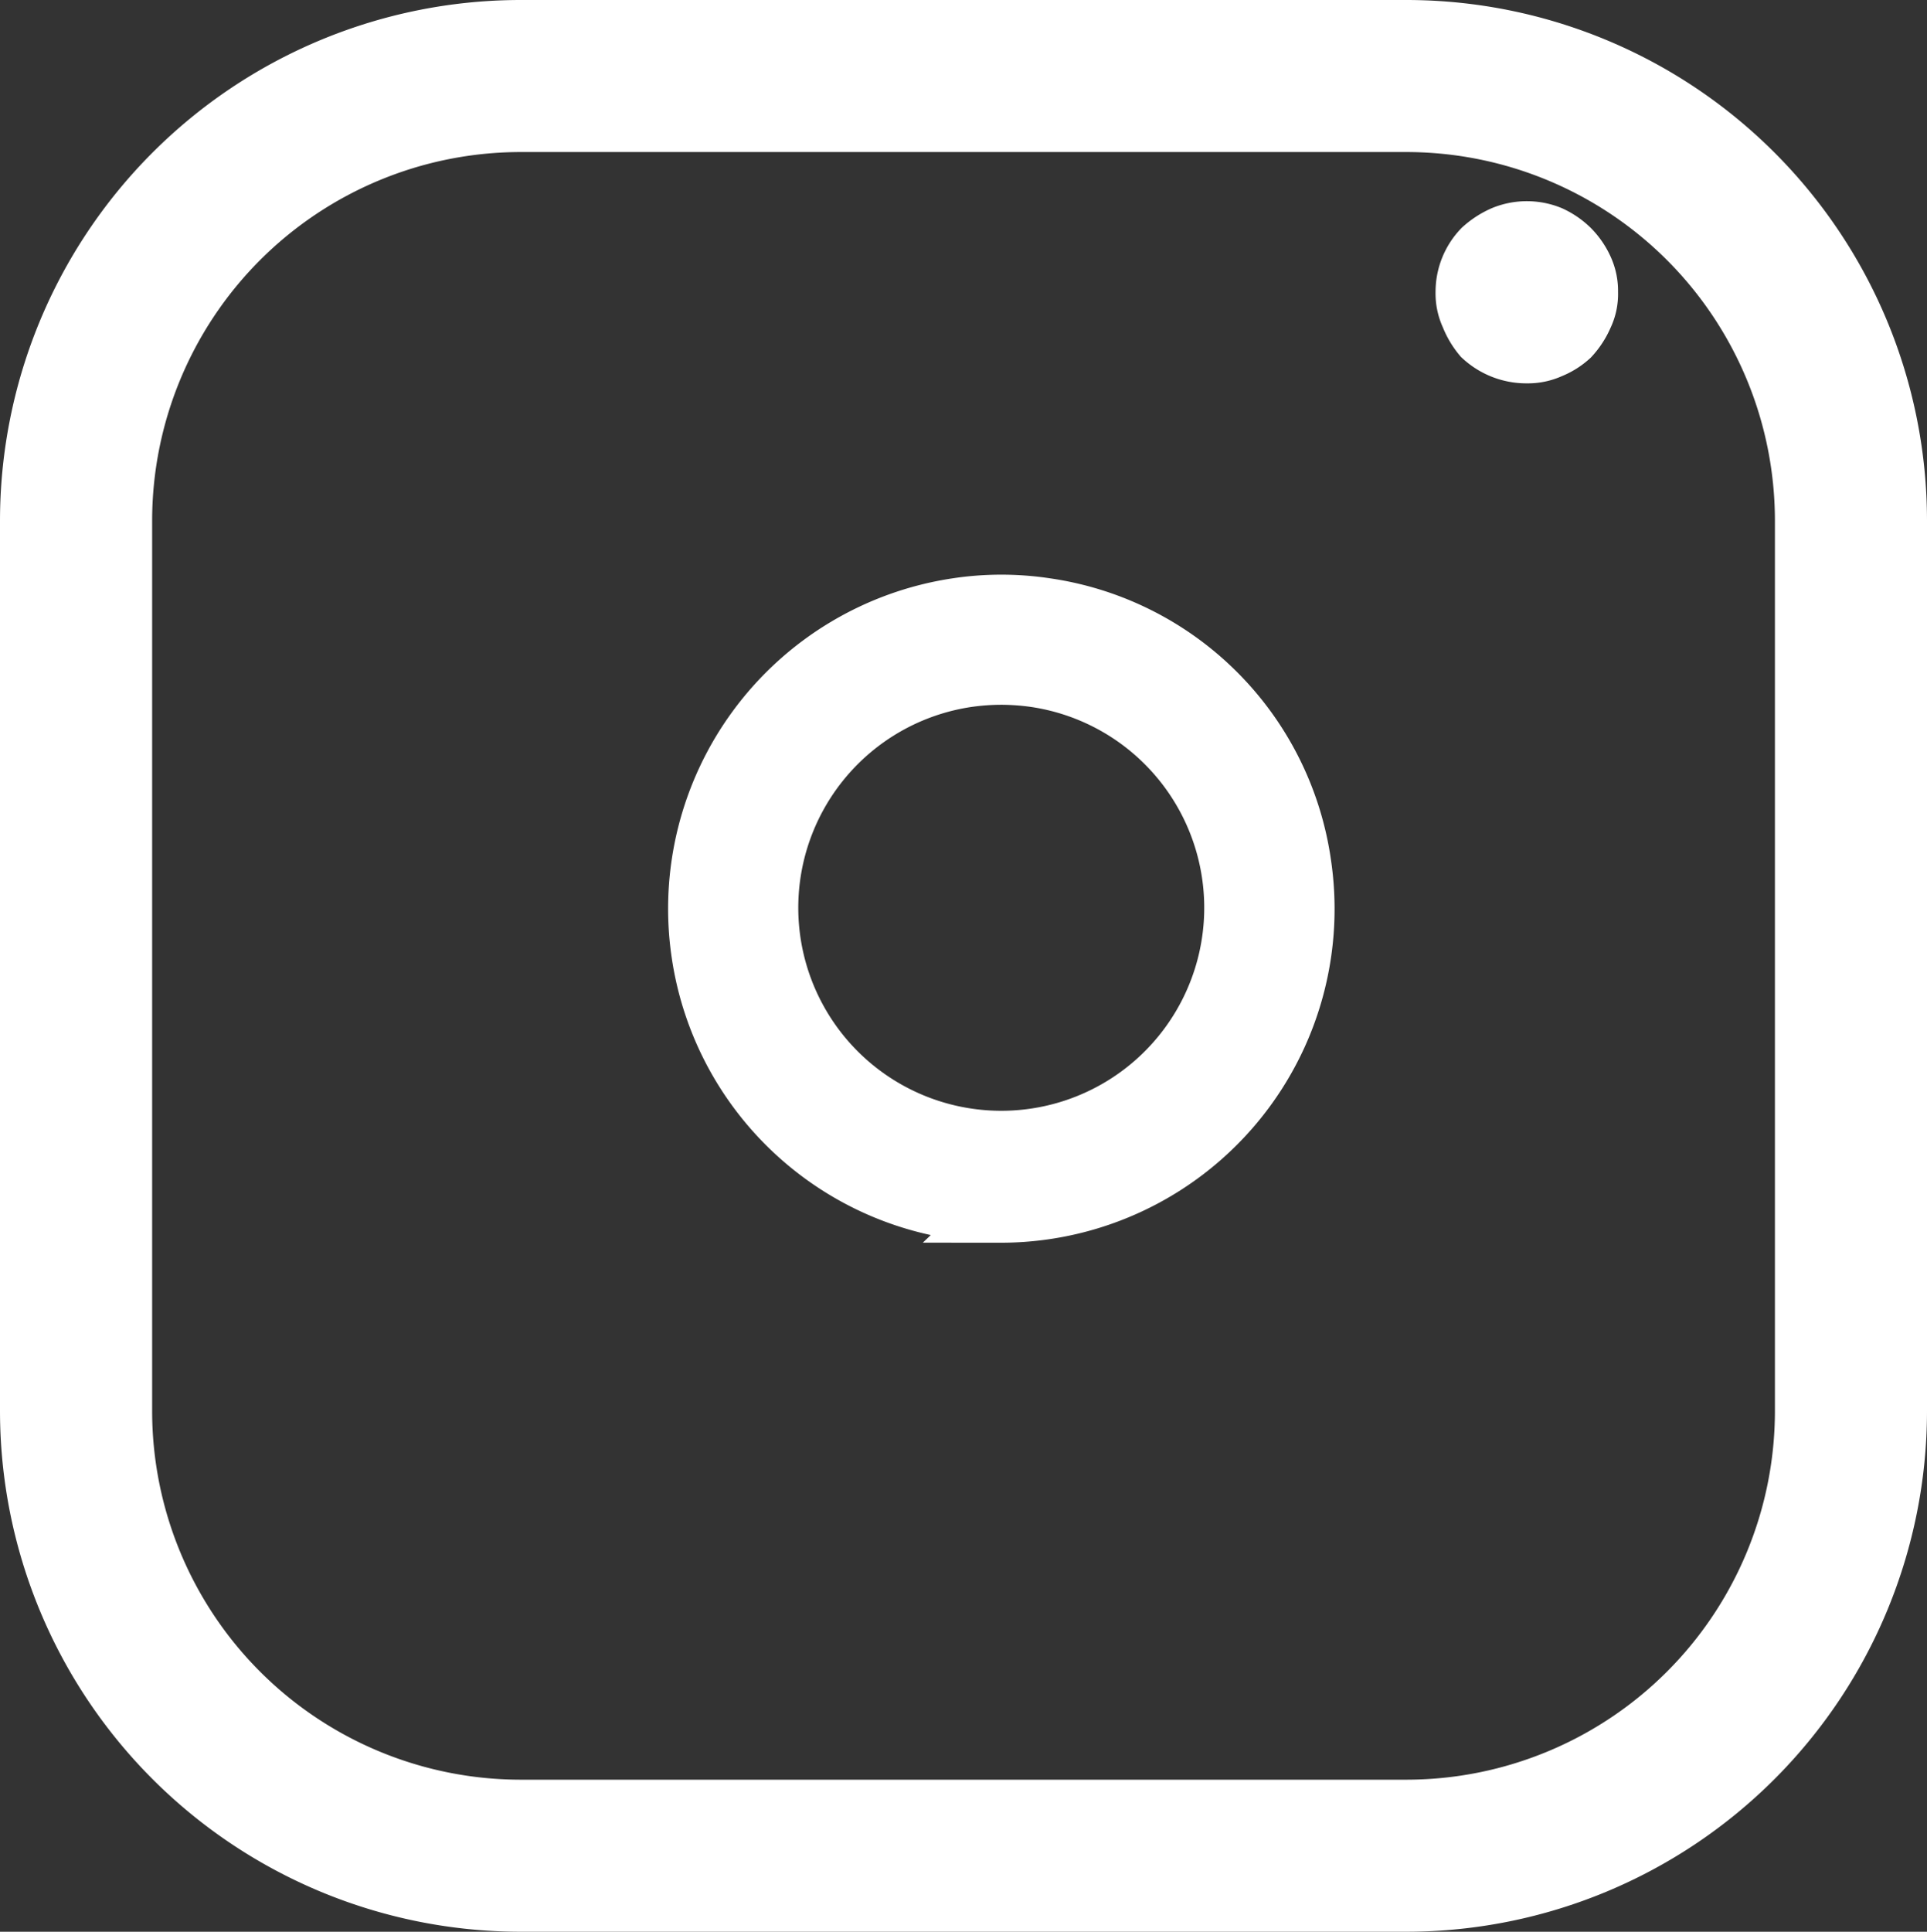 <svg xmlns="http://www.w3.org/2000/svg" width="30.93" height="31" viewBox="0 0 30.93 31">
    <rect x="0" y="0" width="30.93" height="31" fill="#333333" stroke="none"/>
    <defs>
        <style>
            .cls-1{isolation:isolate}.cls-2{fill:#fff;stroke:#fff}
        </style>
    </defs>
    <g id="Group_7" class="cls-1" data-name="Group 7" transform="translate(.5 .5)">
        <g id="Group_4" data-name="Group 4">
            <path id="Path_291" d="M6759.53 802.346h-14.247a7.861 7.861 0 0 1-7.842-7.86v-14.28a7.86 7.86 0 0 1 7.842-7.86h14.247a7.859 7.859 0 0 1 7.841 7.86v14.279a7.86 7.86 0 0 1-7.841 7.861zm-14.247-28.56a6.418 6.418 0 0 0-6.4 6.42v14.279a6.418 6.418 0 0 0 6.4 6.421h14.247a6.418 6.418 0 0 0 6.4-6.421v-14.279a6.418 6.418 0 0 0-6.4-6.42z" class="cls-2" data-name="Path 291" transform="translate(-6737.441 -772.346)"/>
        </g>
        <g id="Group_5" data-name="Group 5" transform="translate(10.723 9.222)">
            <path id="Path_292" d="M6748.574 787.478a4.852 4.852 0 0 1-4.786-4.147 4.861 4.861 0 0 1 4.085-5.519 4.724 4.724 0 0 1 1.423 0 4.825 4.825 0 0 1 4.084 4.093 4.857 4.857 0 0 1-4.807 5.574zm.009-8.632a3.9 3.9 0 0 0-.55.04 3.758 3.758 0 1 0 1.1 0 3.956 3.956 0 0 0-.55-.04z" class="cls-2" data-name="Path 292" transform="translate(-6743.735 -777.758)"/>
        </g>
        <g id="Group_6" data-name="Group 6" transform="translate(23.047 3.228)">
            <path id="Path_293" d="M6754.057 778.237a1.013 1.013 0 0 1-.7-.27 1.179 1.179 0 0 1-.194-.328.809.809 0 0 1-.076-.366.967.967 0 0 1 .27-.675 1.221 1.221 0 0 1 .328-.212.967.967 0 0 1 .734 0 1.088 1.088 0 0 1 .308.212 1.075 1.075 0 0 1 .213.309.824.824 0 0 1 .076.367.778.778 0 0 1-.076.366 1.165 1.165 0 0 1-.213.328 1.021 1.021 0 0 1-.308.193.842.842 0 0 1-.362.076z" class="cls-2" data-name="Path 293" transform="translate(-6753.092 -776.313)"/>
        </g>
    </g>
</svg>
